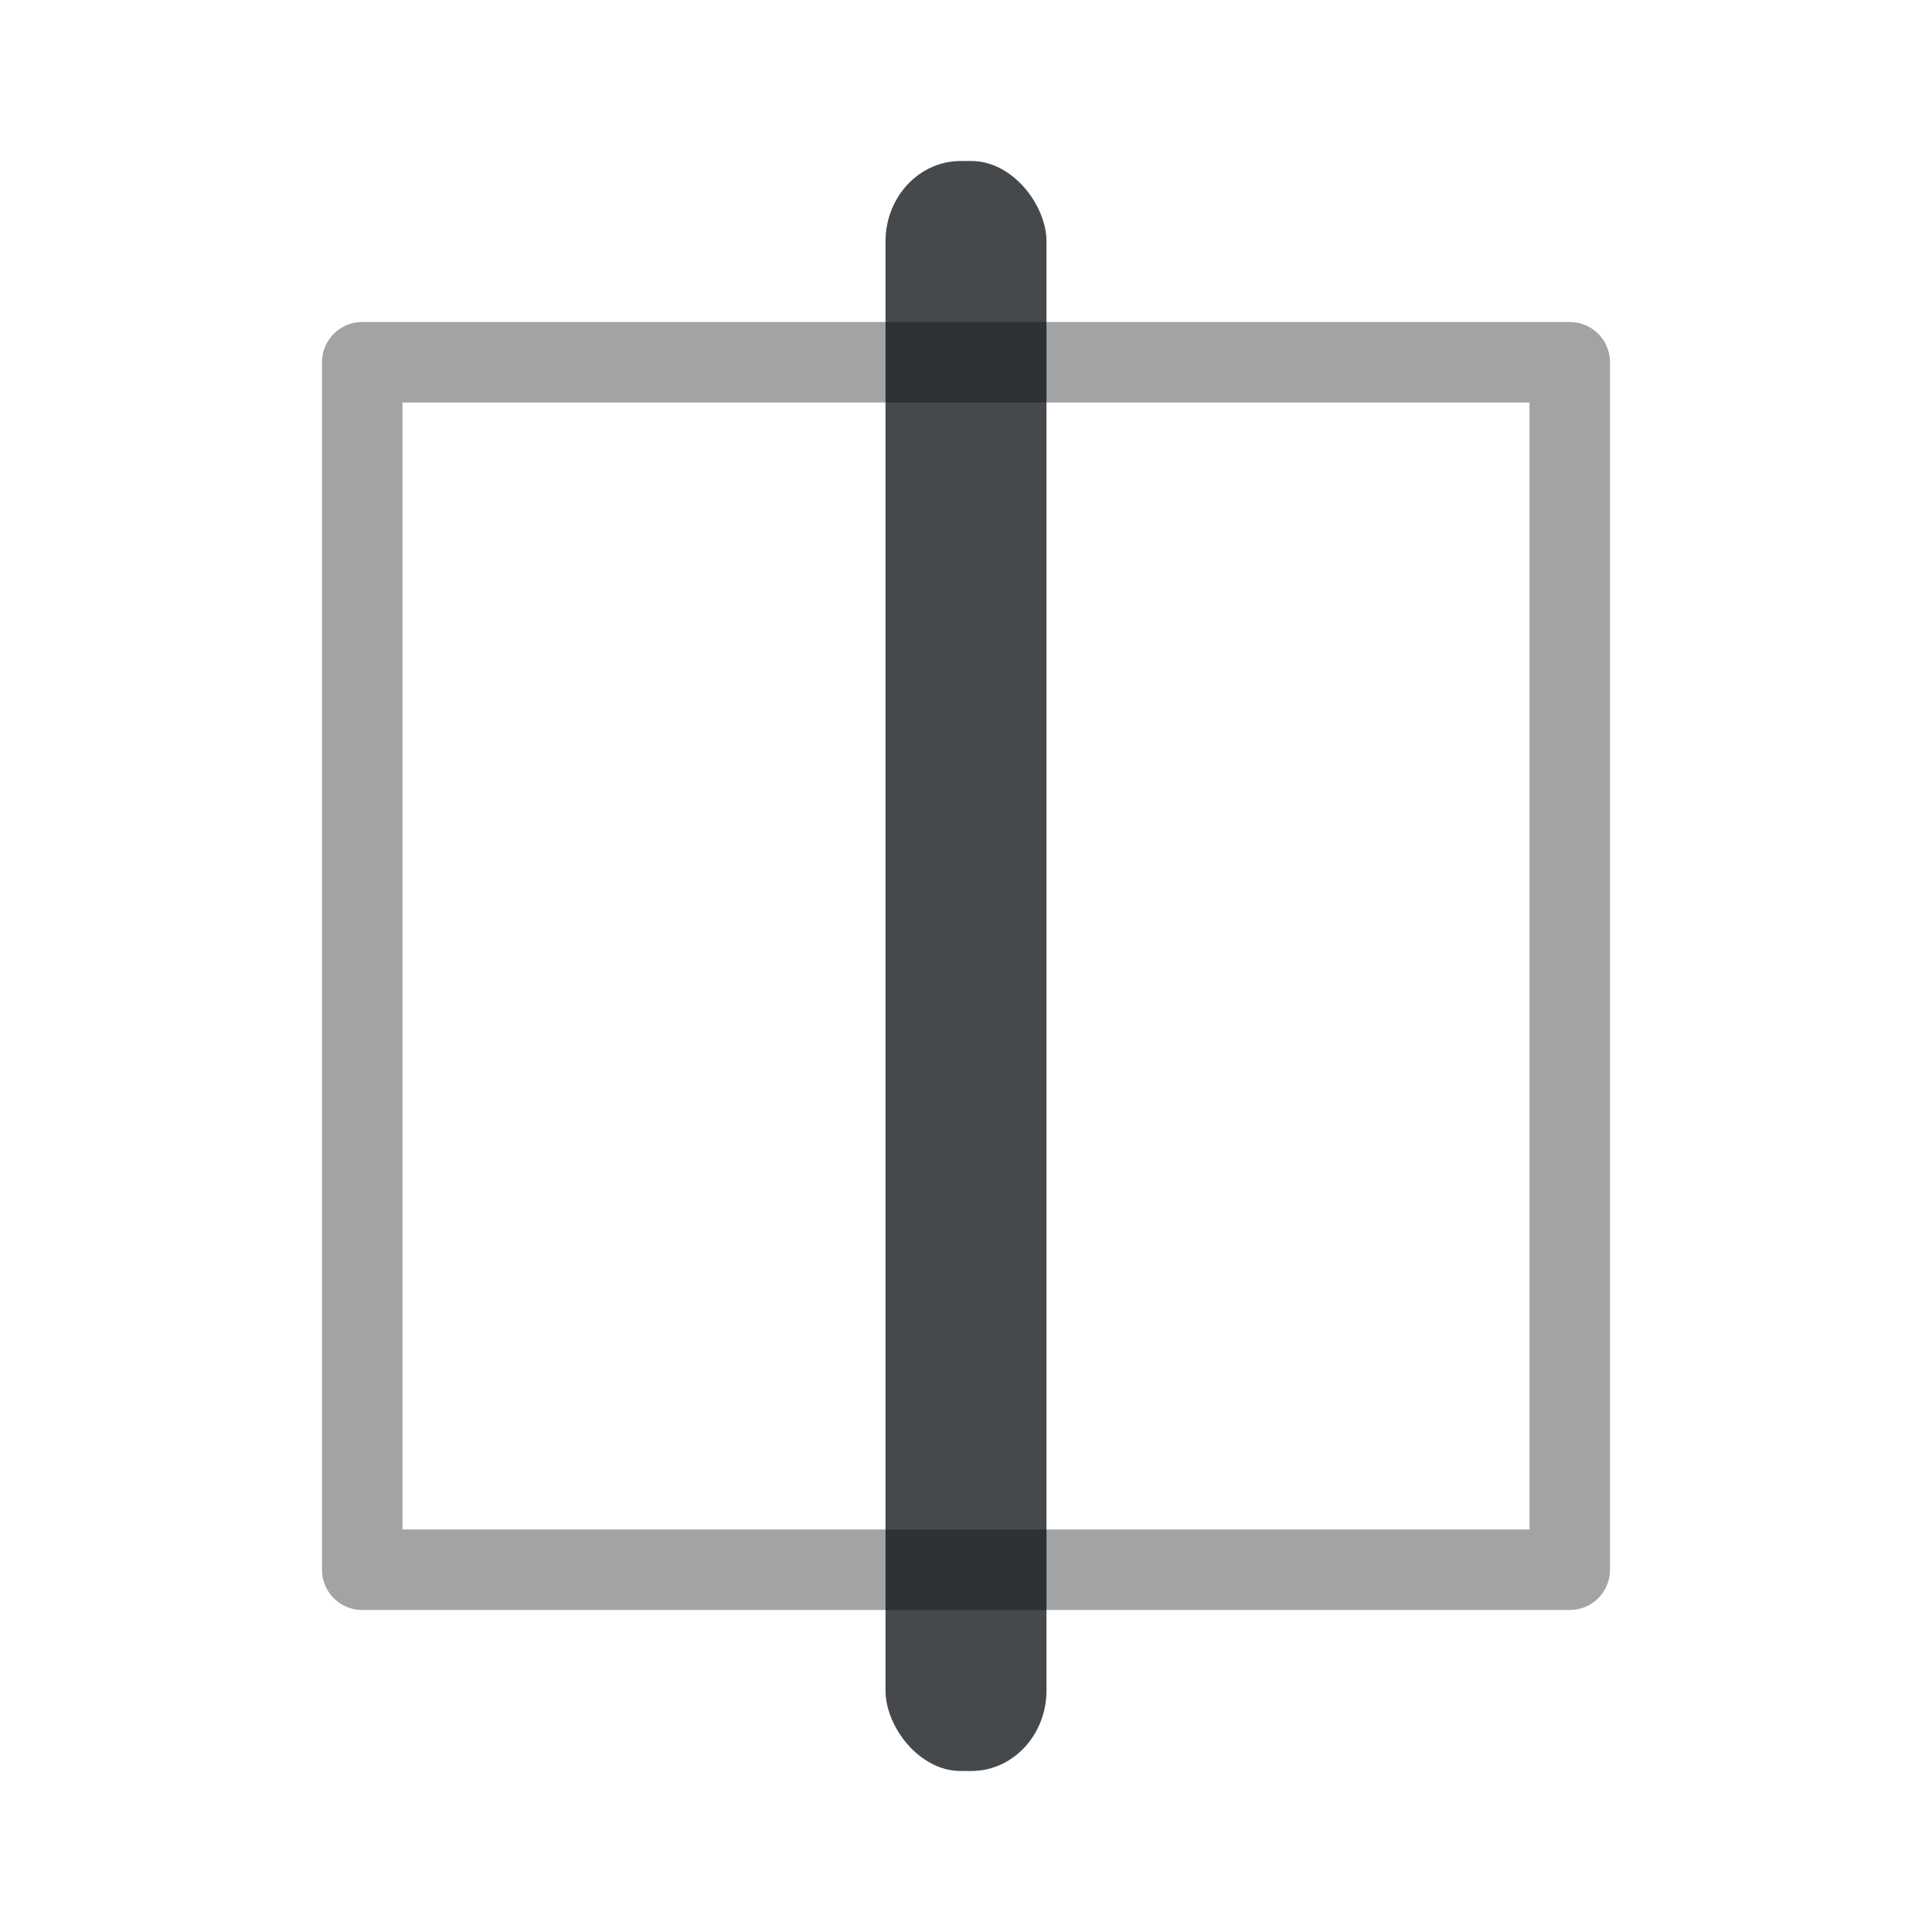 <?xml version="1.0" encoding="UTF-8"?>
<!-- Created with Inkscape (http://www.inkscape.org/) -->
<svg width="24" height="24" version="1.0" xmlns="http://www.w3.org/2000/svg" xmlns:cc="http://creativecommons.org/ns#" xmlns:dc="http://purl.org/dc/elements/1.1/" xmlns:rdf="http://www.w3.org/1999/02/22-rdf-syntax-ns#">
	<defs>
		<style id="current-color-scheme" type="text/css">.ColorScheme-Text {color:#090d11;}.ColorScheme-Background{color:#ffffff;}</style>
	</defs>
	<g transform="rotate(-90 12 12)">
		<path class="ColorScheme-Text" transform="scale(-1)" d="m-19.5-20a0.5 0.5 0 0 0-0.5 0.5v15a0.5 0.5 0 0 0 0.5 0.5h15a0.5 0.5 0 0 0 0.5-0.5v-15a0.5 0.5 0 0 0-0.5-0.5zm0.5 1h14v14h-14z" style="fill-opacity:.75;fill:currentColor;opacity:.5"/>
		<rect class="ColorScheme-Text" transform="rotate(90)" x="11" y="-22" width="2" height="20" rx=".933" ry="1" style="fill-opacity:.75;fill:currentColor"/>
	</g>
</svg>
